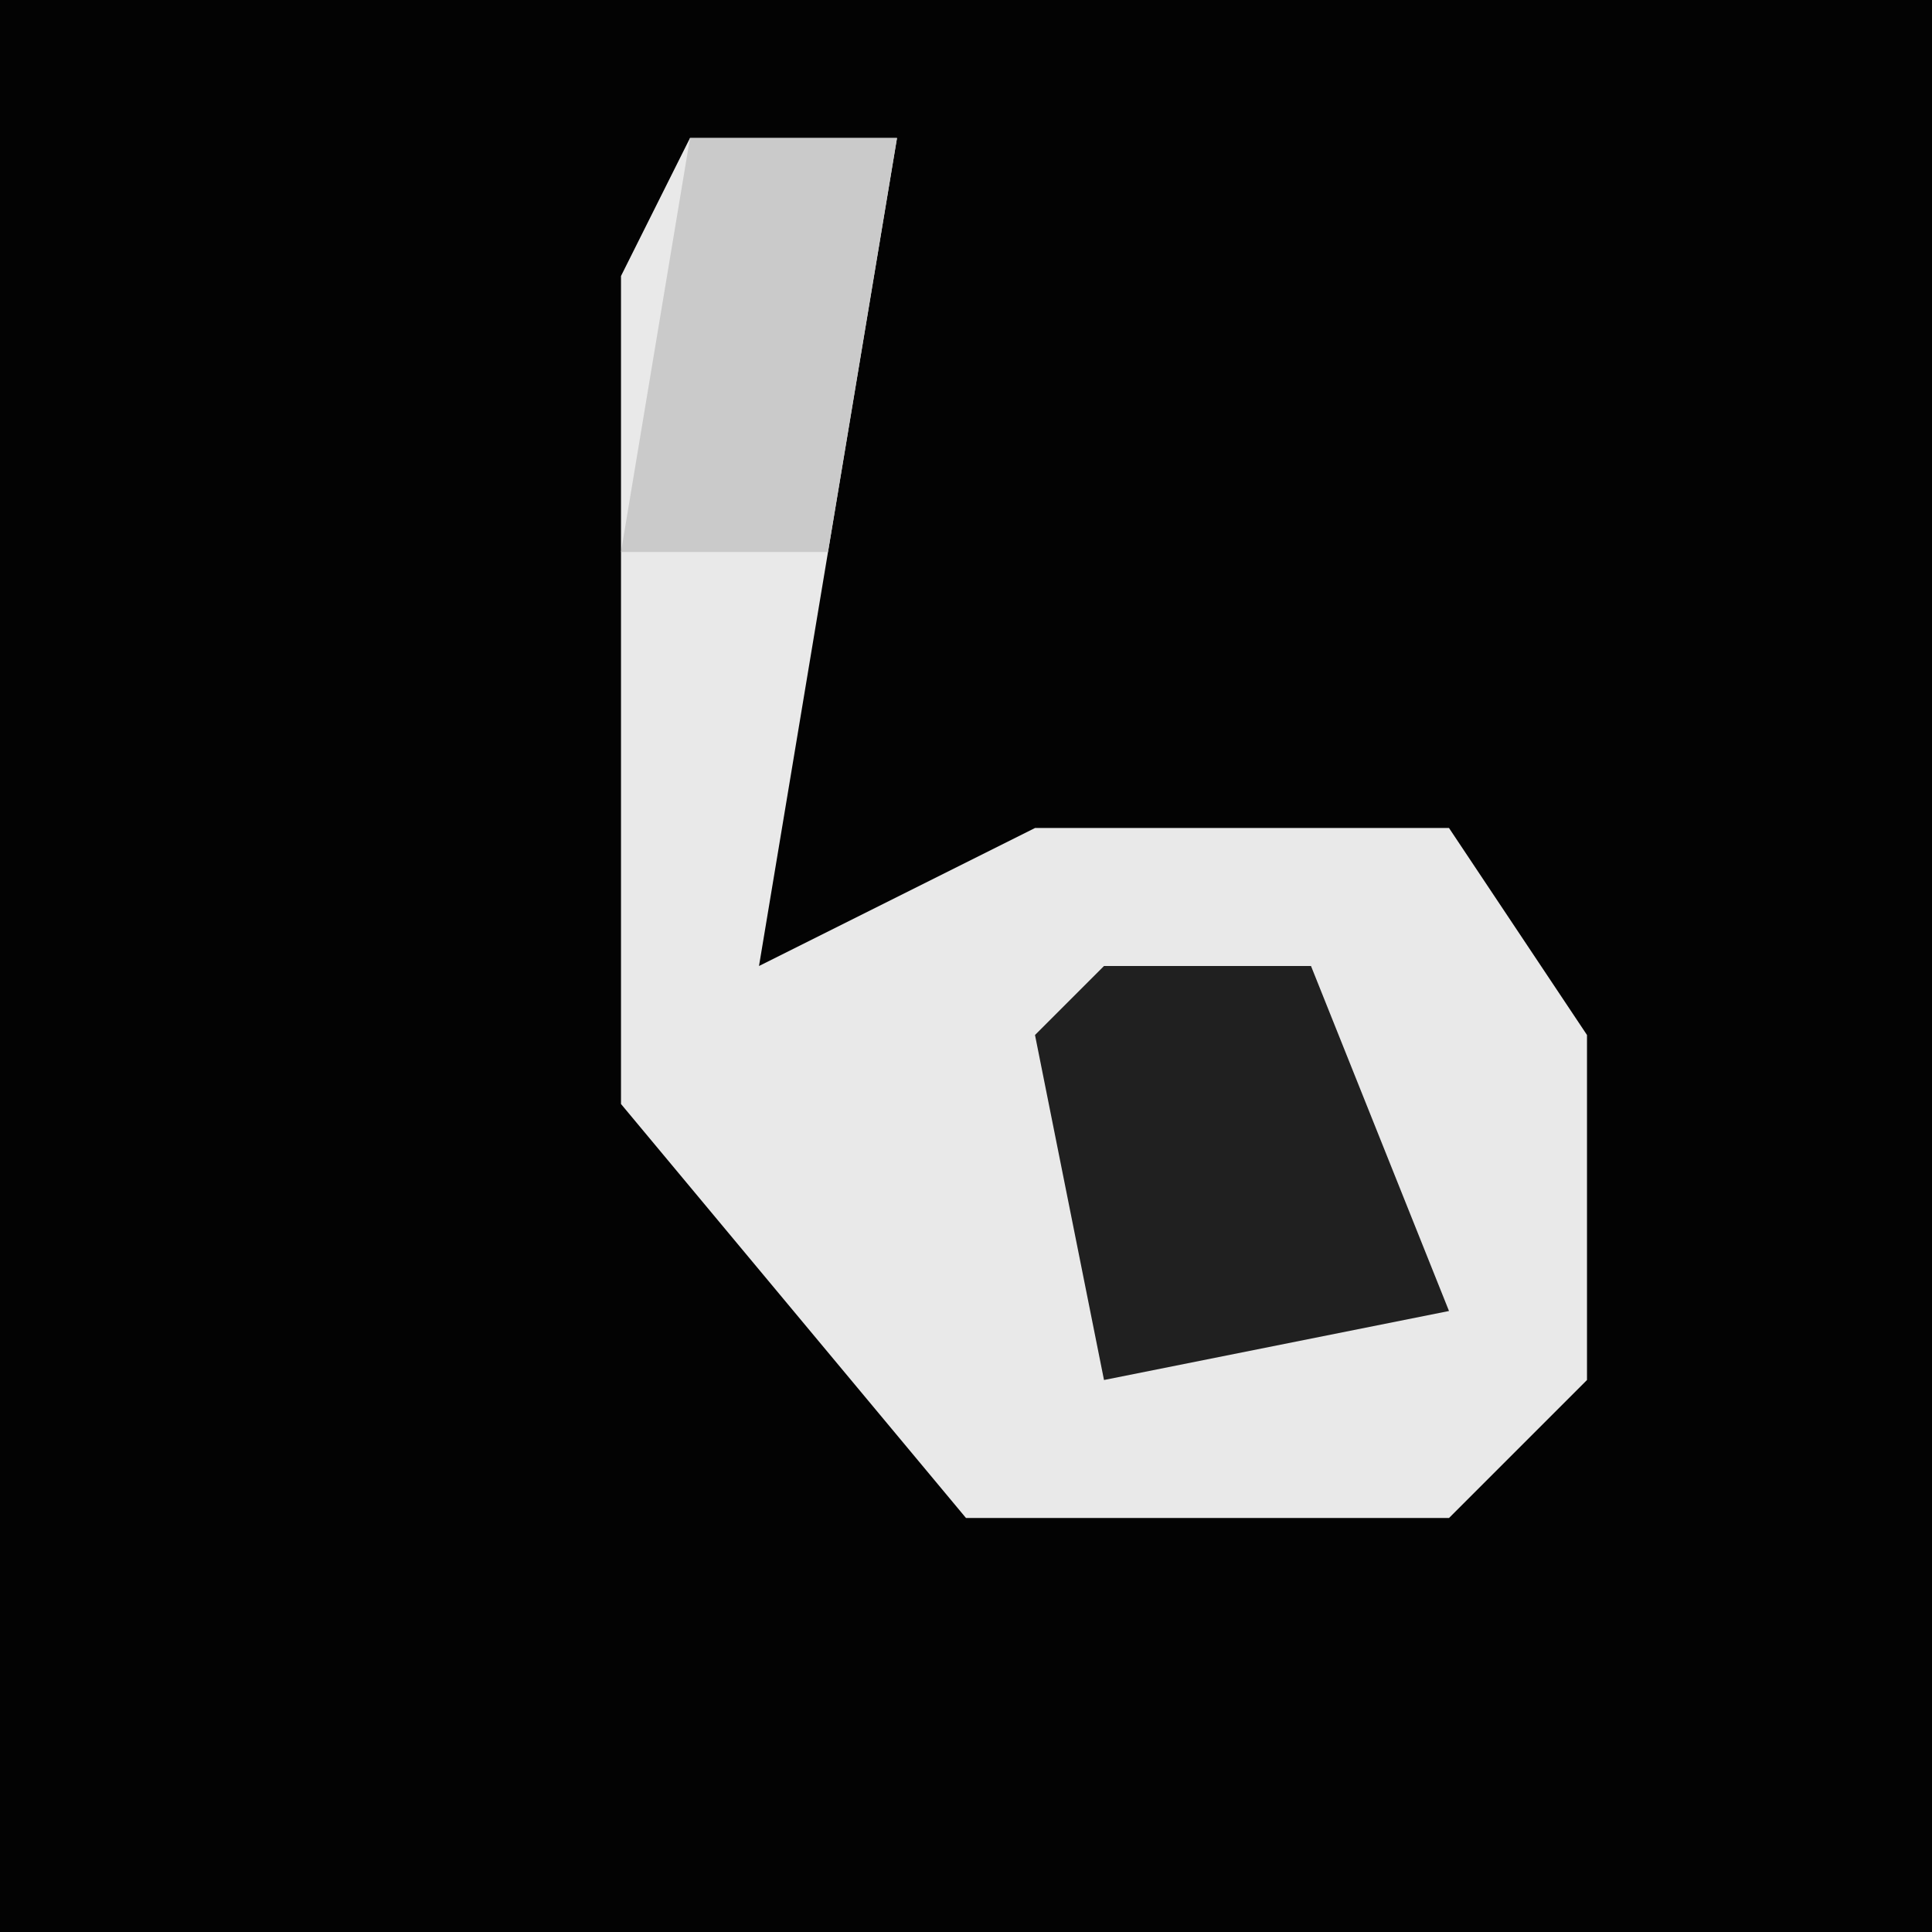 <?xml version="1.0" encoding="UTF-8"?>
<svg version="1.1" xmlns="http://www.w3.org/2000/svg" width="28" height="28">
<path d="M0,0 L28,0 L28,28 L0,28 Z " fill="#030303" transform="translate(0,0)"/>
<path d="M0,0 L3,0 L2,6 L1,12 L5,10 L11,10 L13,13 L13,18 L11,20 L4,20 L-1,14 L-1,2 Z " fill="#E9E9E9" transform="translate(10,2)"/>
<path d="M0,0 L3,0 L5,5 L0,6 L-1,1 Z " fill="#202020" transform="translate(16,14)"/>
<path d="M0,0 L3,0 L2,6 L-1,6 Z " fill="#CACACA" transform="translate(10,2)"/>
</svg>
